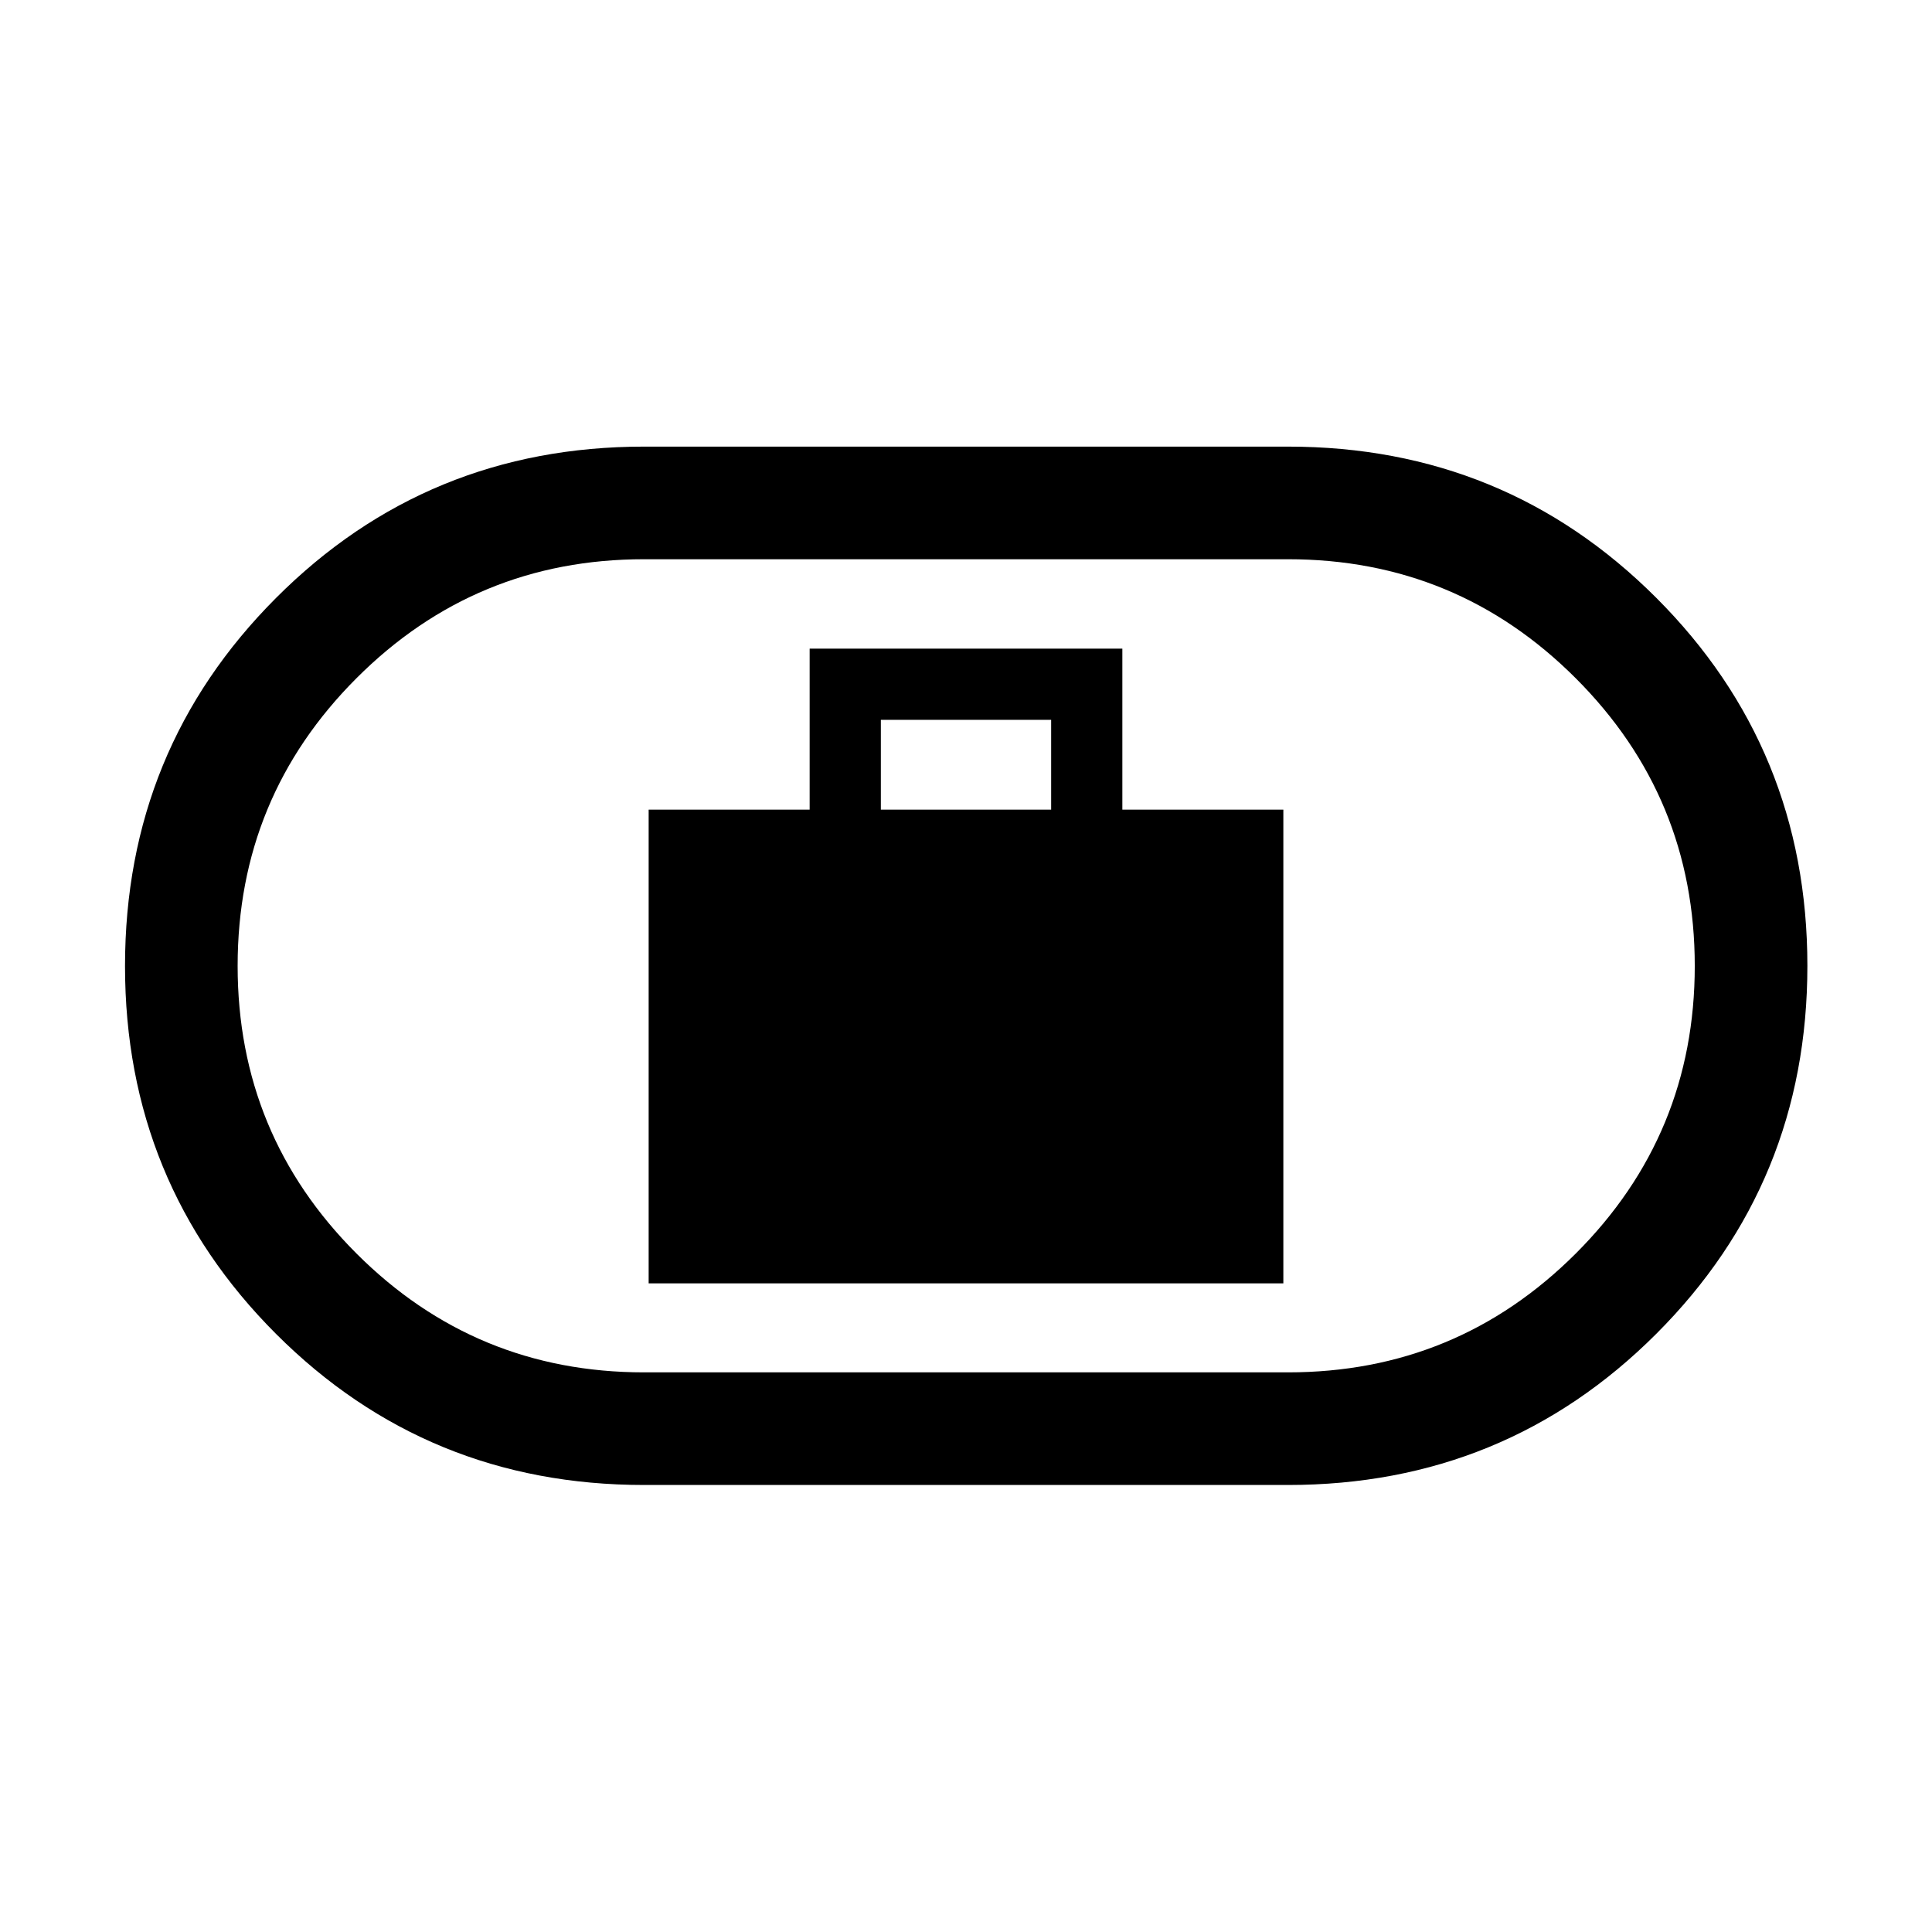 <svg xmlns="http://www.w3.org/2000/svg" height="24" viewBox="0 -960 960 960" width="24"><path d="M322.31-322.31h315.38v-235.38h-80v-80H402.31v80h-80v235.38Zm115.38-235.38v-44.62h84.62v44.62h-84.62ZM320-222.12q-107.76 0-182.82-75.05-75.06-75.06-75.06-182.81t75.06-182.92q75.06-75.18 182.82-75.18h320q107.84 0 182.96 75.1t75.12 182.9q0 107.81-75.12 182.89-75.12 75.07-182.96 75.07H320Zm0-55.96h320q83.88 0 143-59.06 59.12-59.07 59.12-142.87 0-83.8-59.12-142.95-59.12-59.16-143-59.16H320q-83.8 0-142.86 59.11-59.06 59.1-59.06 142.96 0 83.86 59.06 142.92Q236.2-278.08 320-278.08ZM480-480Z"/></svg>